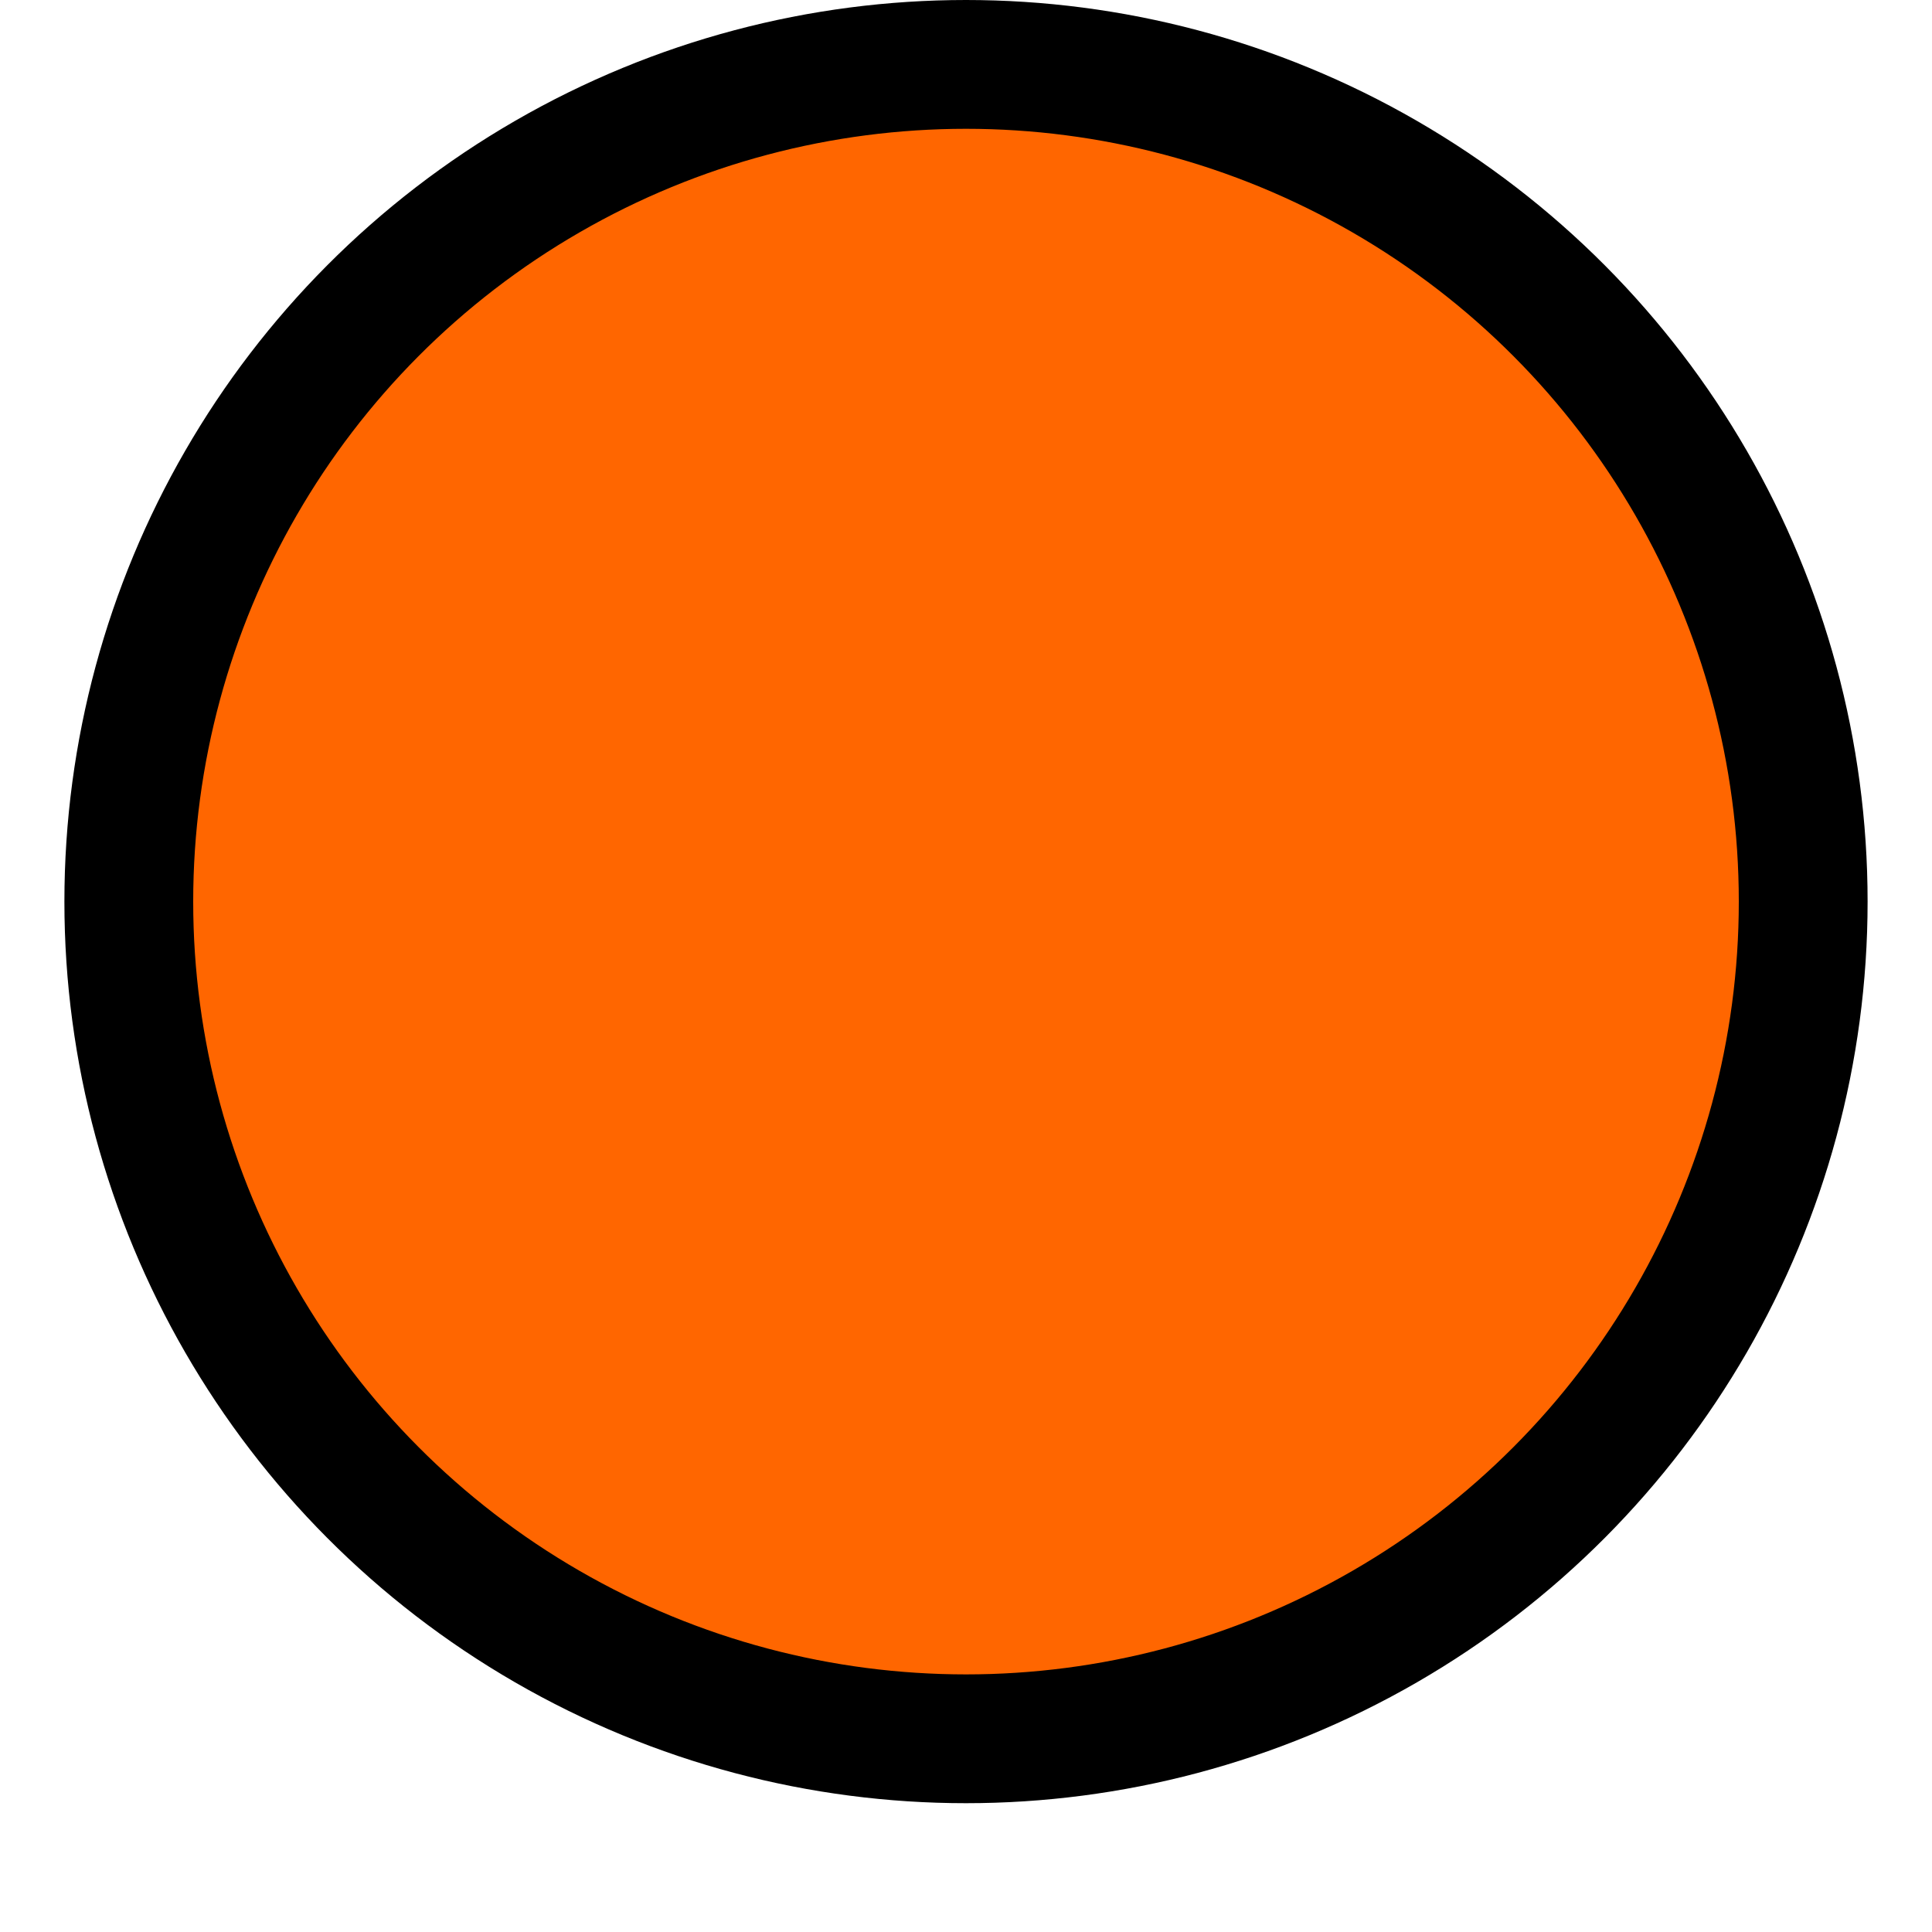 <?xml version="1.0" encoding="UTF-8" standalone="no"?>
<svg xmlns:svg="http://www.w3.org/2000/svg" xmlns="http://www.w3.org/2000/svg" height="30" width="30">
  <circle cx="15" cy="14" r="13" stroke="black" stroke-width="2" fill="#ff6600" />
</svg> 
